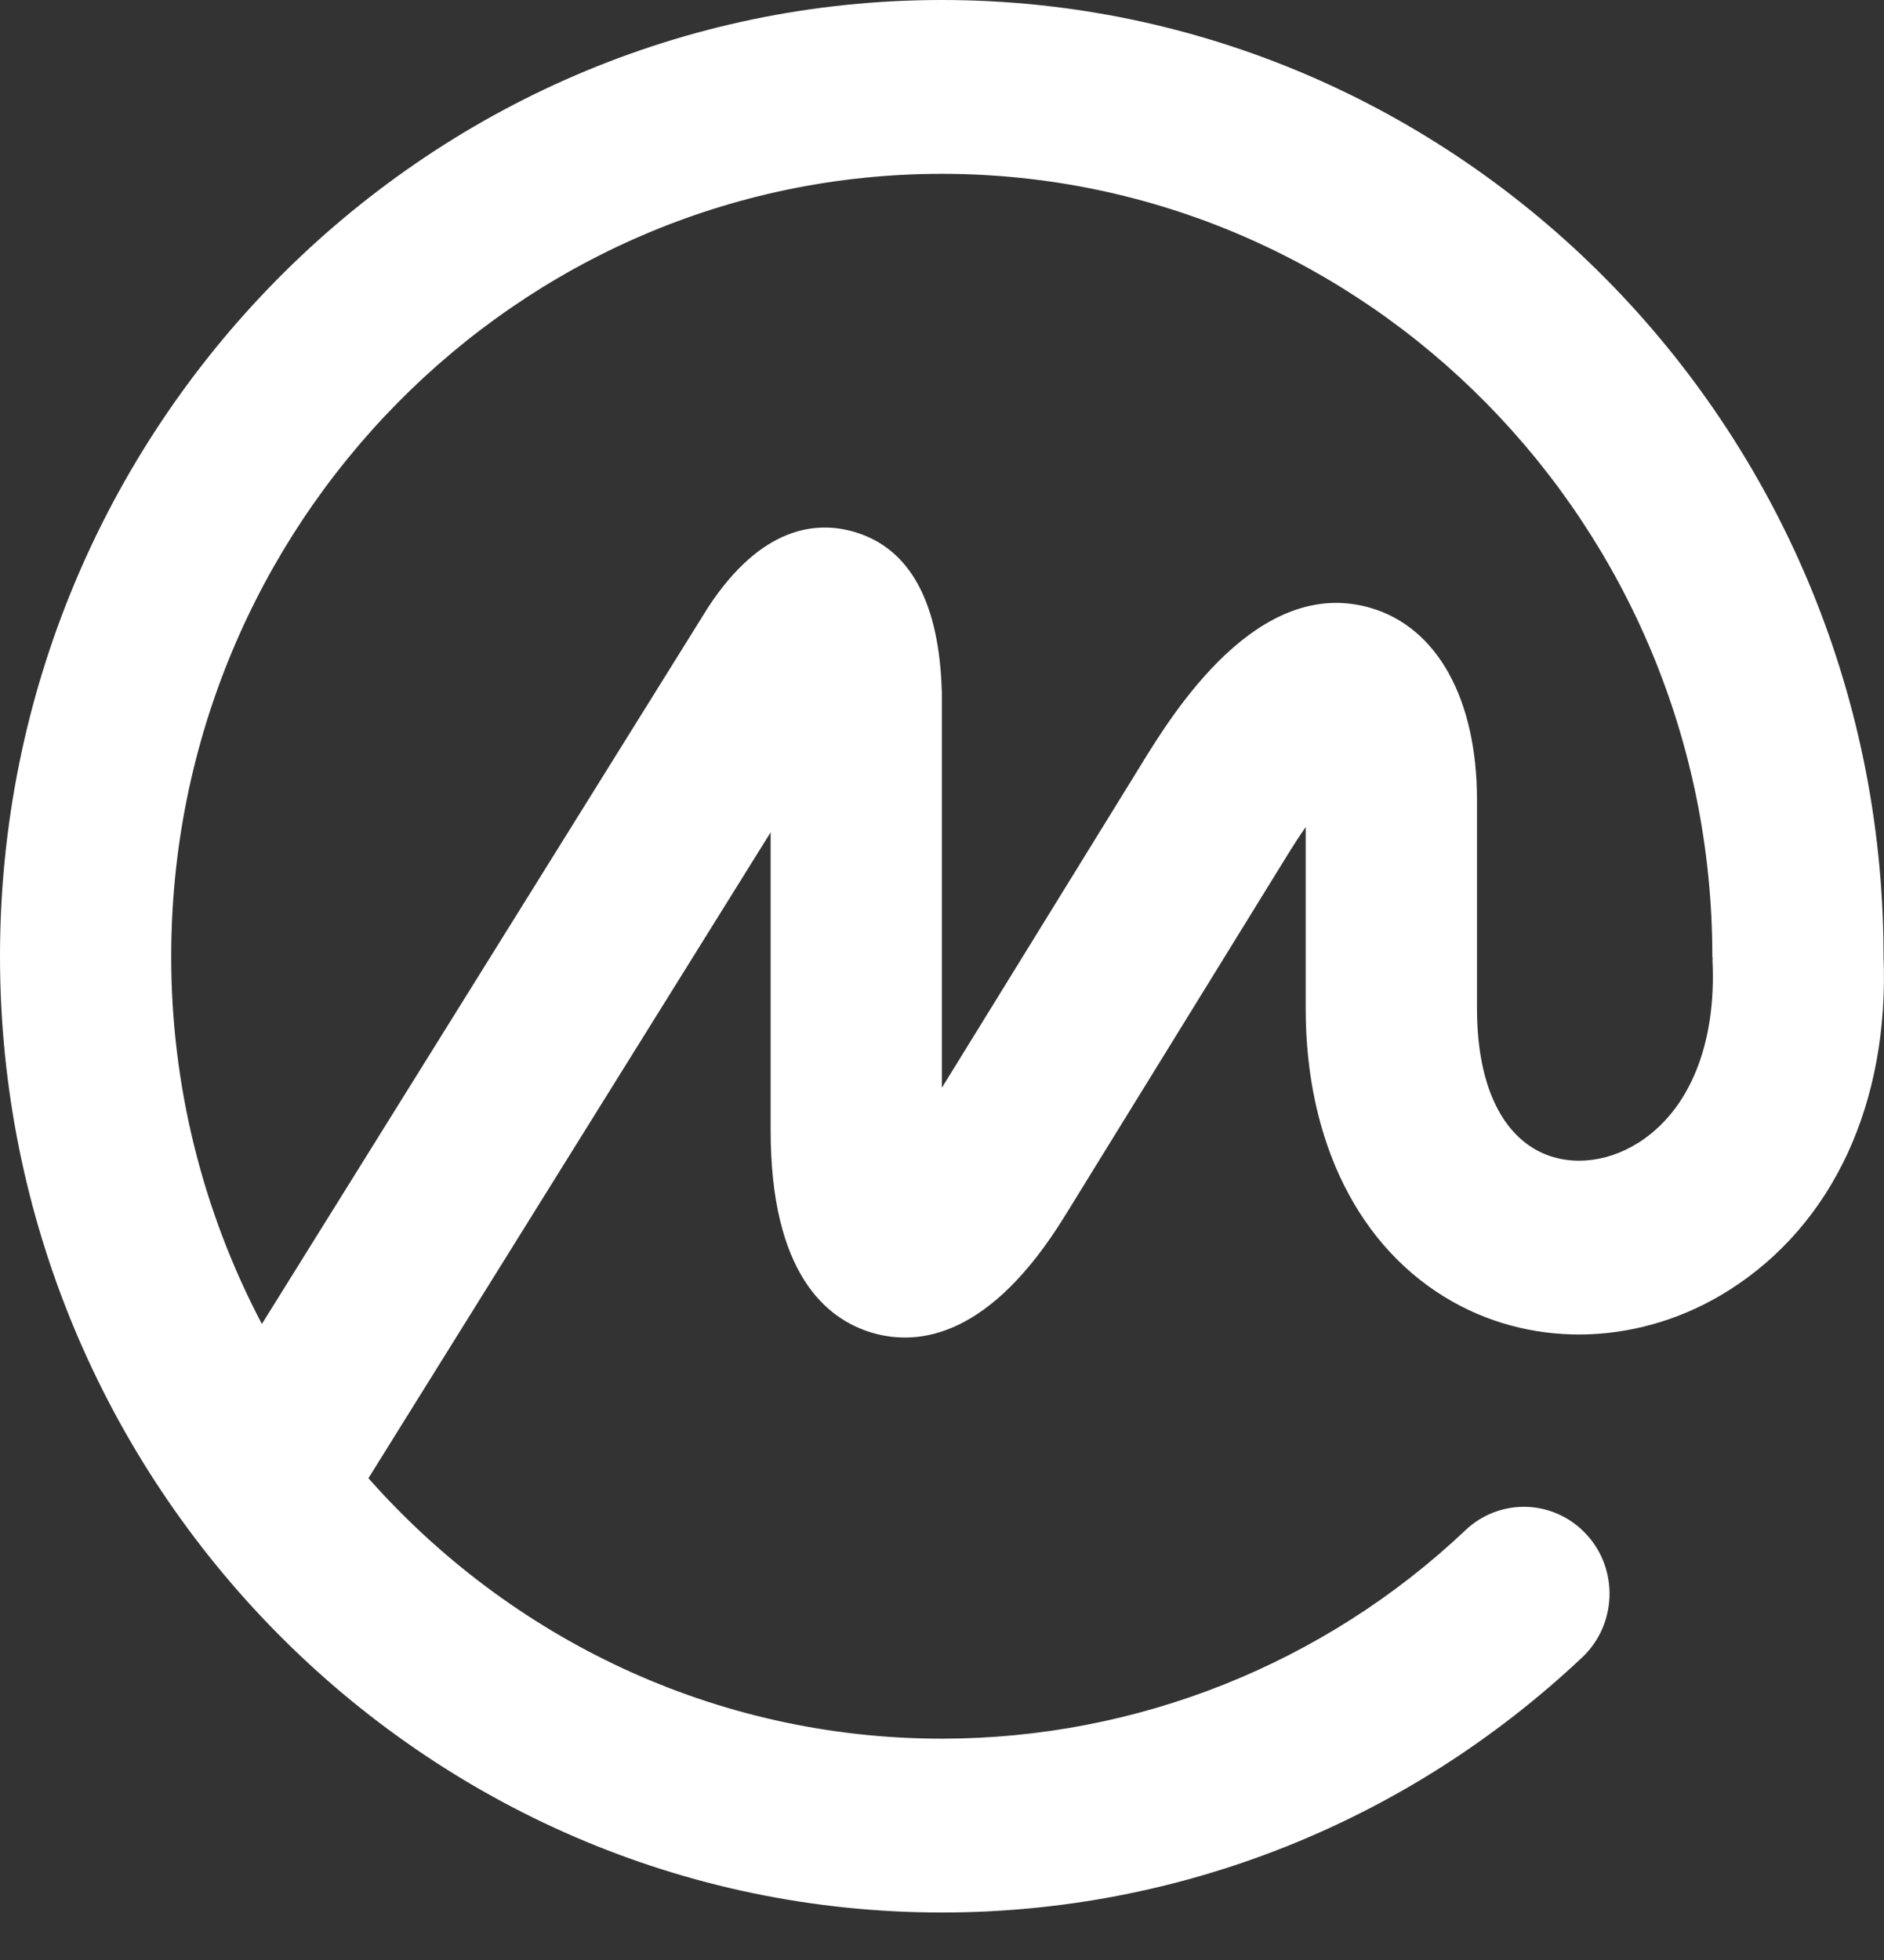 
<svg width="25px" height="26px" viewBox="0 0 25 26" version="1.1" xmlns="http://www.w3.org/2000/svg" xmlns:xlink="http://www.w3.org/1999/xlink">
    <rect x="0" y="0" width="25" height="26" fill="#333333" stroke="none"/>
    <g id="Page-1" stroke="none" stroke-width="1" fill="none" fill-rule="evenodd">
        <path d="M24.994,12.685 C25.072,14.63 24.325,16.243 22.939,17.118 C21.795,17.84 20.392,17.897 19.275,17.267 C18.037,16.568 17.326,15.15 17.326,13.377 L17.326,10.971 C17.247,11.085 17.16,11.218 17.066,11.371 L14.131,16.129 C13.14,17.738 12.196,17.86 11.578,17.681 C10.961,17.501 10.226,16.888 10.226,14.991 L10.226,11.041 L4.889,19.609 C6.762,21.728 9.479,23.064 12.498,23.064 C15.084,23.064 17.571,22.074 19.449,20.296 C19.669,20.088 19.963,19.978 20.265,19.989 C20.567,20.001 20.851,20.134 21.055,20.358 C21.482,20.824 21.454,21.554 20.994,21.987 C18.677,24.168 15.66,25.37 12.498,25.37 C5.607,25.37 1.42108547e-14,19.679 1.42108547e-14,12.685 C1.42108547e-14,5.69 5.607,-2.84217094e-14 12.497,-2.84217094e-14 C19.369,-2.84217094e-14 24.962,5.658 24.994,12.628 L24.994,12.656 L24.994,12.685 L24.994,12.685 Z M21.738,15.16 L21.738,15.161 C22.419,14.731 22.778,13.849 22.724,12.741 C22.724,12.731 22.726,12.723 22.726,12.713 C22.725,12.703 22.722,12.695 22.722,12.685 C22.722,6.962 18.136,2.306 12.498,2.306 C6.859,2.306 2.272,6.962 2.272,12.685 C2.27,14.384 2.683,16.059 3.475,17.563 L9.393,8.062 C10.107,6.969 10.843,6.912 11.334,7.055 C12.077,7.272 12.468,7.993 12.498,9.197 L12.498,14.43 L15.139,10.149 C15.562,9.46 16.689,7.628 18.187,8.064 C19.07,8.321 19.599,9.272 19.599,10.609 L19.599,13.377 C19.599,14.302 19.875,14.967 20.379,15.251 C20.775,15.474 21.296,15.44 21.738,15.16 Z" id="Combined-Shape" fill="#FFFFFF"></path>
    </g>
</svg>
